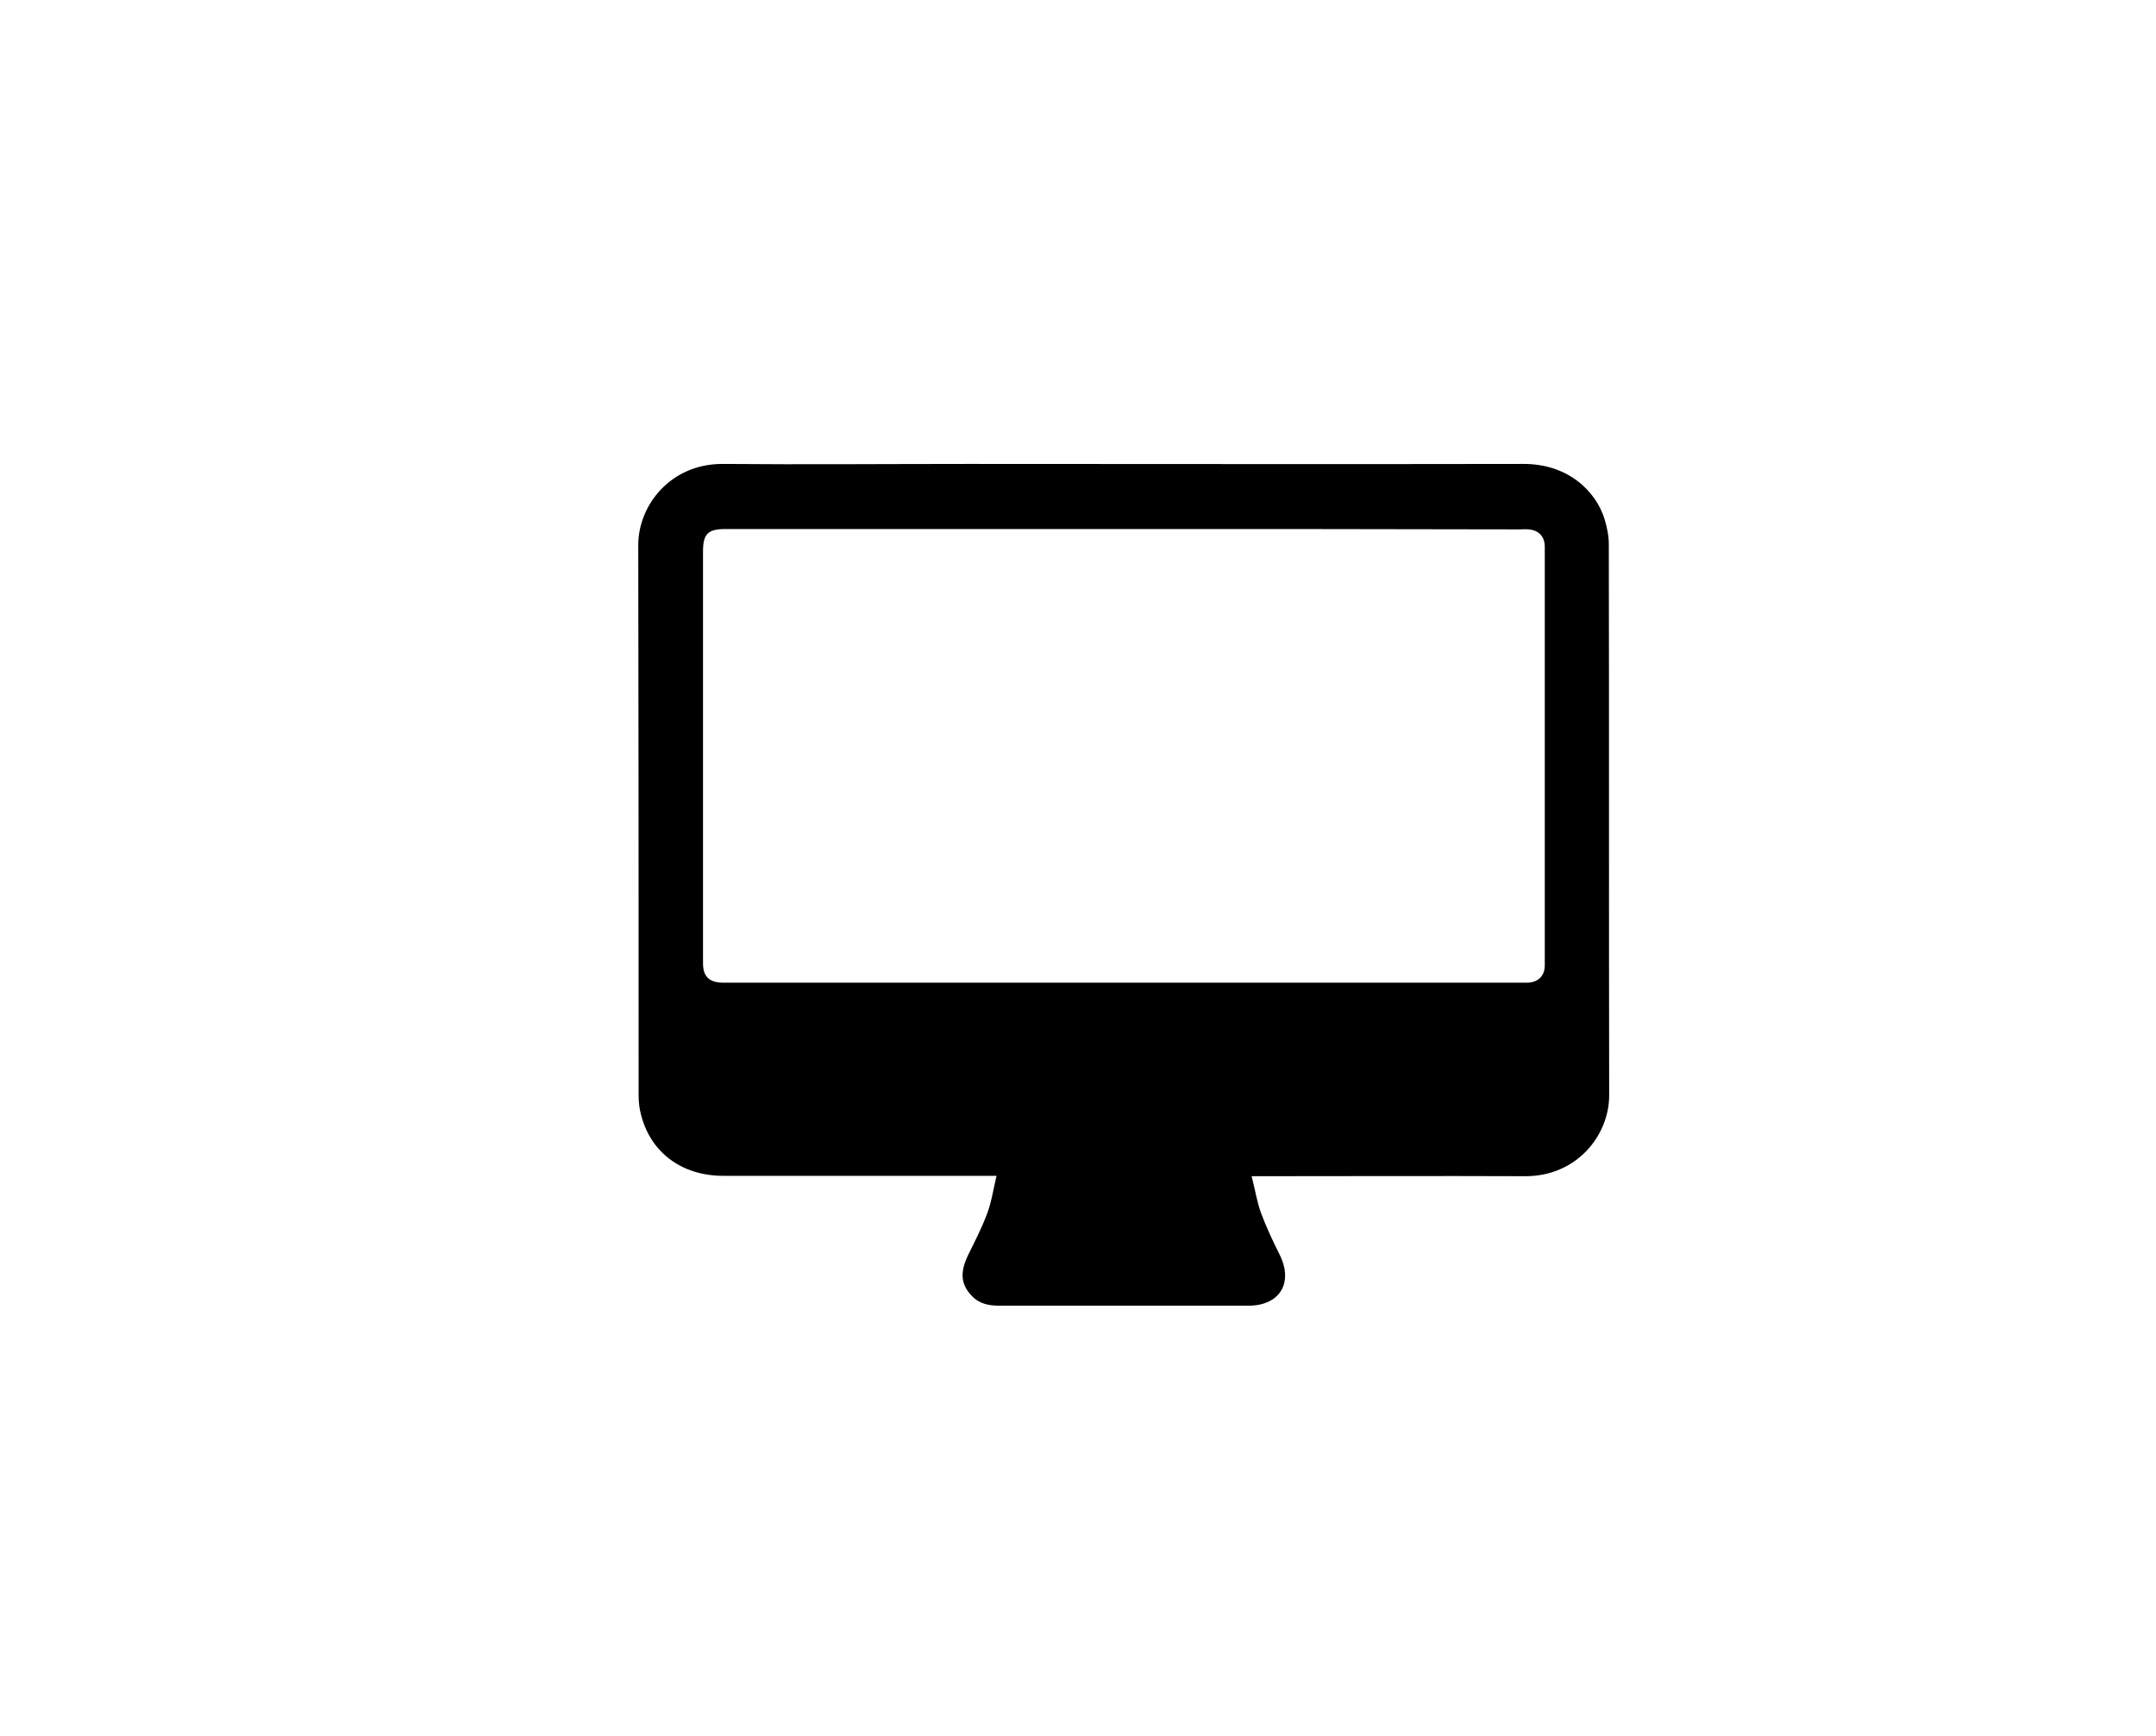 <?xml version="1.0" encoding="utf-8"?>
<!-- Generator: Adobe Illustrator 21.0.2, SVG Export Plug-In . SVG Version: 6.00 Build 0)  -->
<svg version="1.1" id="Layer_1" xmlns="http://www.w3.org/2000/svg" xmlns:xlink="http://www.w3.org/1999/xlink" x="0px" y="0px"
	 viewBox="0 0 606 488" style="enable-background:new 0 0 606 488;" xml:space="preserve">
<g>
	<path d="M351.8,330.6c1,3.8,1.5,7.3,2.7,10.5c1.5,4,3.3,7.8,5.2,11.6c3.9,7.9,0,14.3-8.8,14.3c-23.3,0-46.7,0-70,0
		c-2.9,0-5.6-0.5-7.7-2.7c-3.2-3.3-3.4-6.7-1.1-11.5c1.9-3.9,3.9-7.7,5.4-11.8c1.2-3.2,1.7-6.7,2.6-10.5c-1.5,0-2.4,0-3.3,0
		c-24.5,0-49,0-73.5,0c-11.6,0-20.4-6.5-23.1-17.1c-0.5-1.8-0.7-3.7-0.7-5.6c0-51.5,0-103.1-0.1-154.6c0-11.3,9.2-22.9,23.8-22.8
		c23,0.2,46.1,0,69.1,0c52,0,104,0.1,156,0c12.5,0,20.3,7.7,22.7,15.5c0.7,2.3,1.2,4.7,1.2,7.1c0.1,51.6,0,103.2,0.1,154.9
		c0,11.2-9.1,22.8-23.7,22.7c-24.5-0.1-49,0-73.5,0C354.3,330.6,353.4,330.6,351.8,330.6z M315.9,148.7c-37.3,0-74.6,0-111.9,0
		c-5,0-6.4,1.3-6.4,6.3c0,17.1,0,34.1,0,51.2c0,21.5,0,43.1,0,64.6c0,3.6,1.7,5.3,5.3,5.4c0.5,0,1.1,0,1.6,0c74.4,0,148.7,0,223.1,0
		c0.7,0,1.4,0,2,0c2.9-0.2,4.6-2,4.6-4.9c0-39.2,0-78.4,0-117.6c0-2.9-1.7-4.7-4.6-4.9c-0.8-0.1-1.5,0-2.3,0
		C390.2,148.7,353.1,148.7,315.9,148.7z"/>
</g>
</svg>

